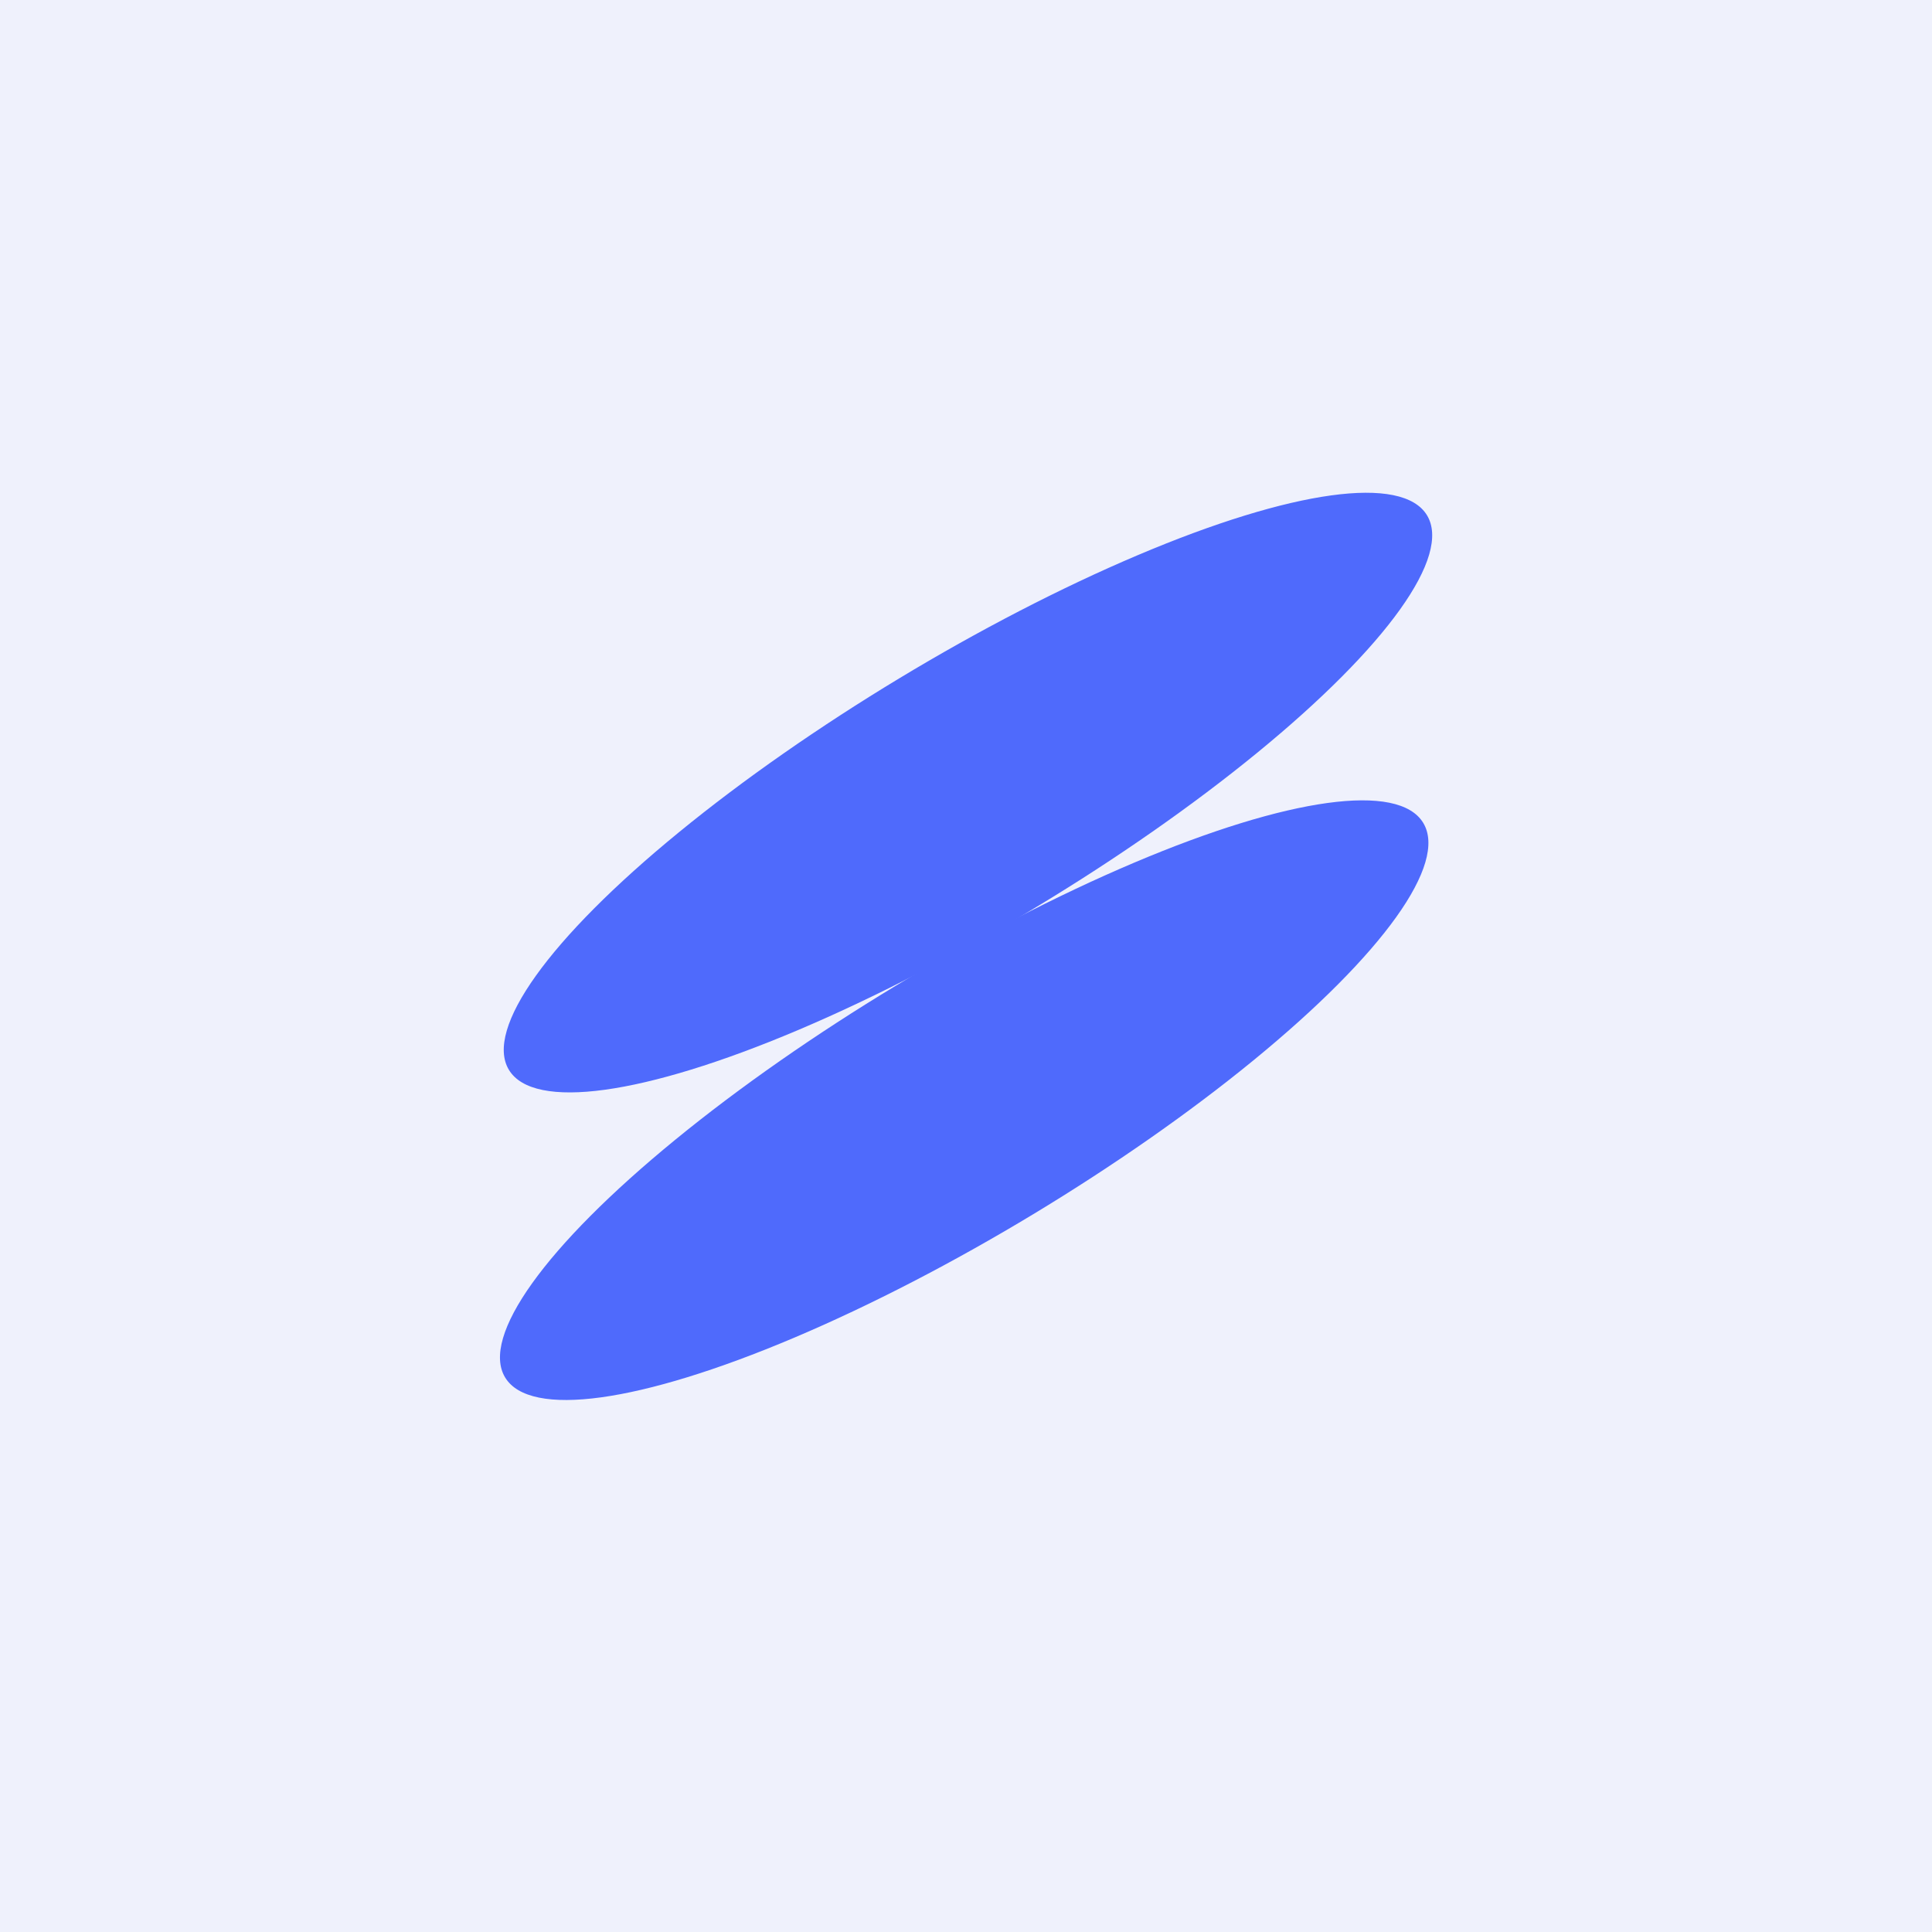 <svg width="24" height="24" viewBox="0 0 24 24" fill="none" xmlns="http://www.w3.org/2000/svg">
<rect width="24" height="24" fill="#EFF1FC"/>
<ellipse cx="6.662" cy="1.656" rx="6.662" ry="1.656" transform="matrix(-0.856 0.517 0.517 0.856 16.871 4.984)" fill="#4F6AFC"/>
<ellipse cx="6.662" cy="1.656" rx="6.662" ry="1.656" transform="matrix(-0.856 0.517 0.517 0.856 16.824 8.805)" fill="#4F6AFC"/>
</svg>
